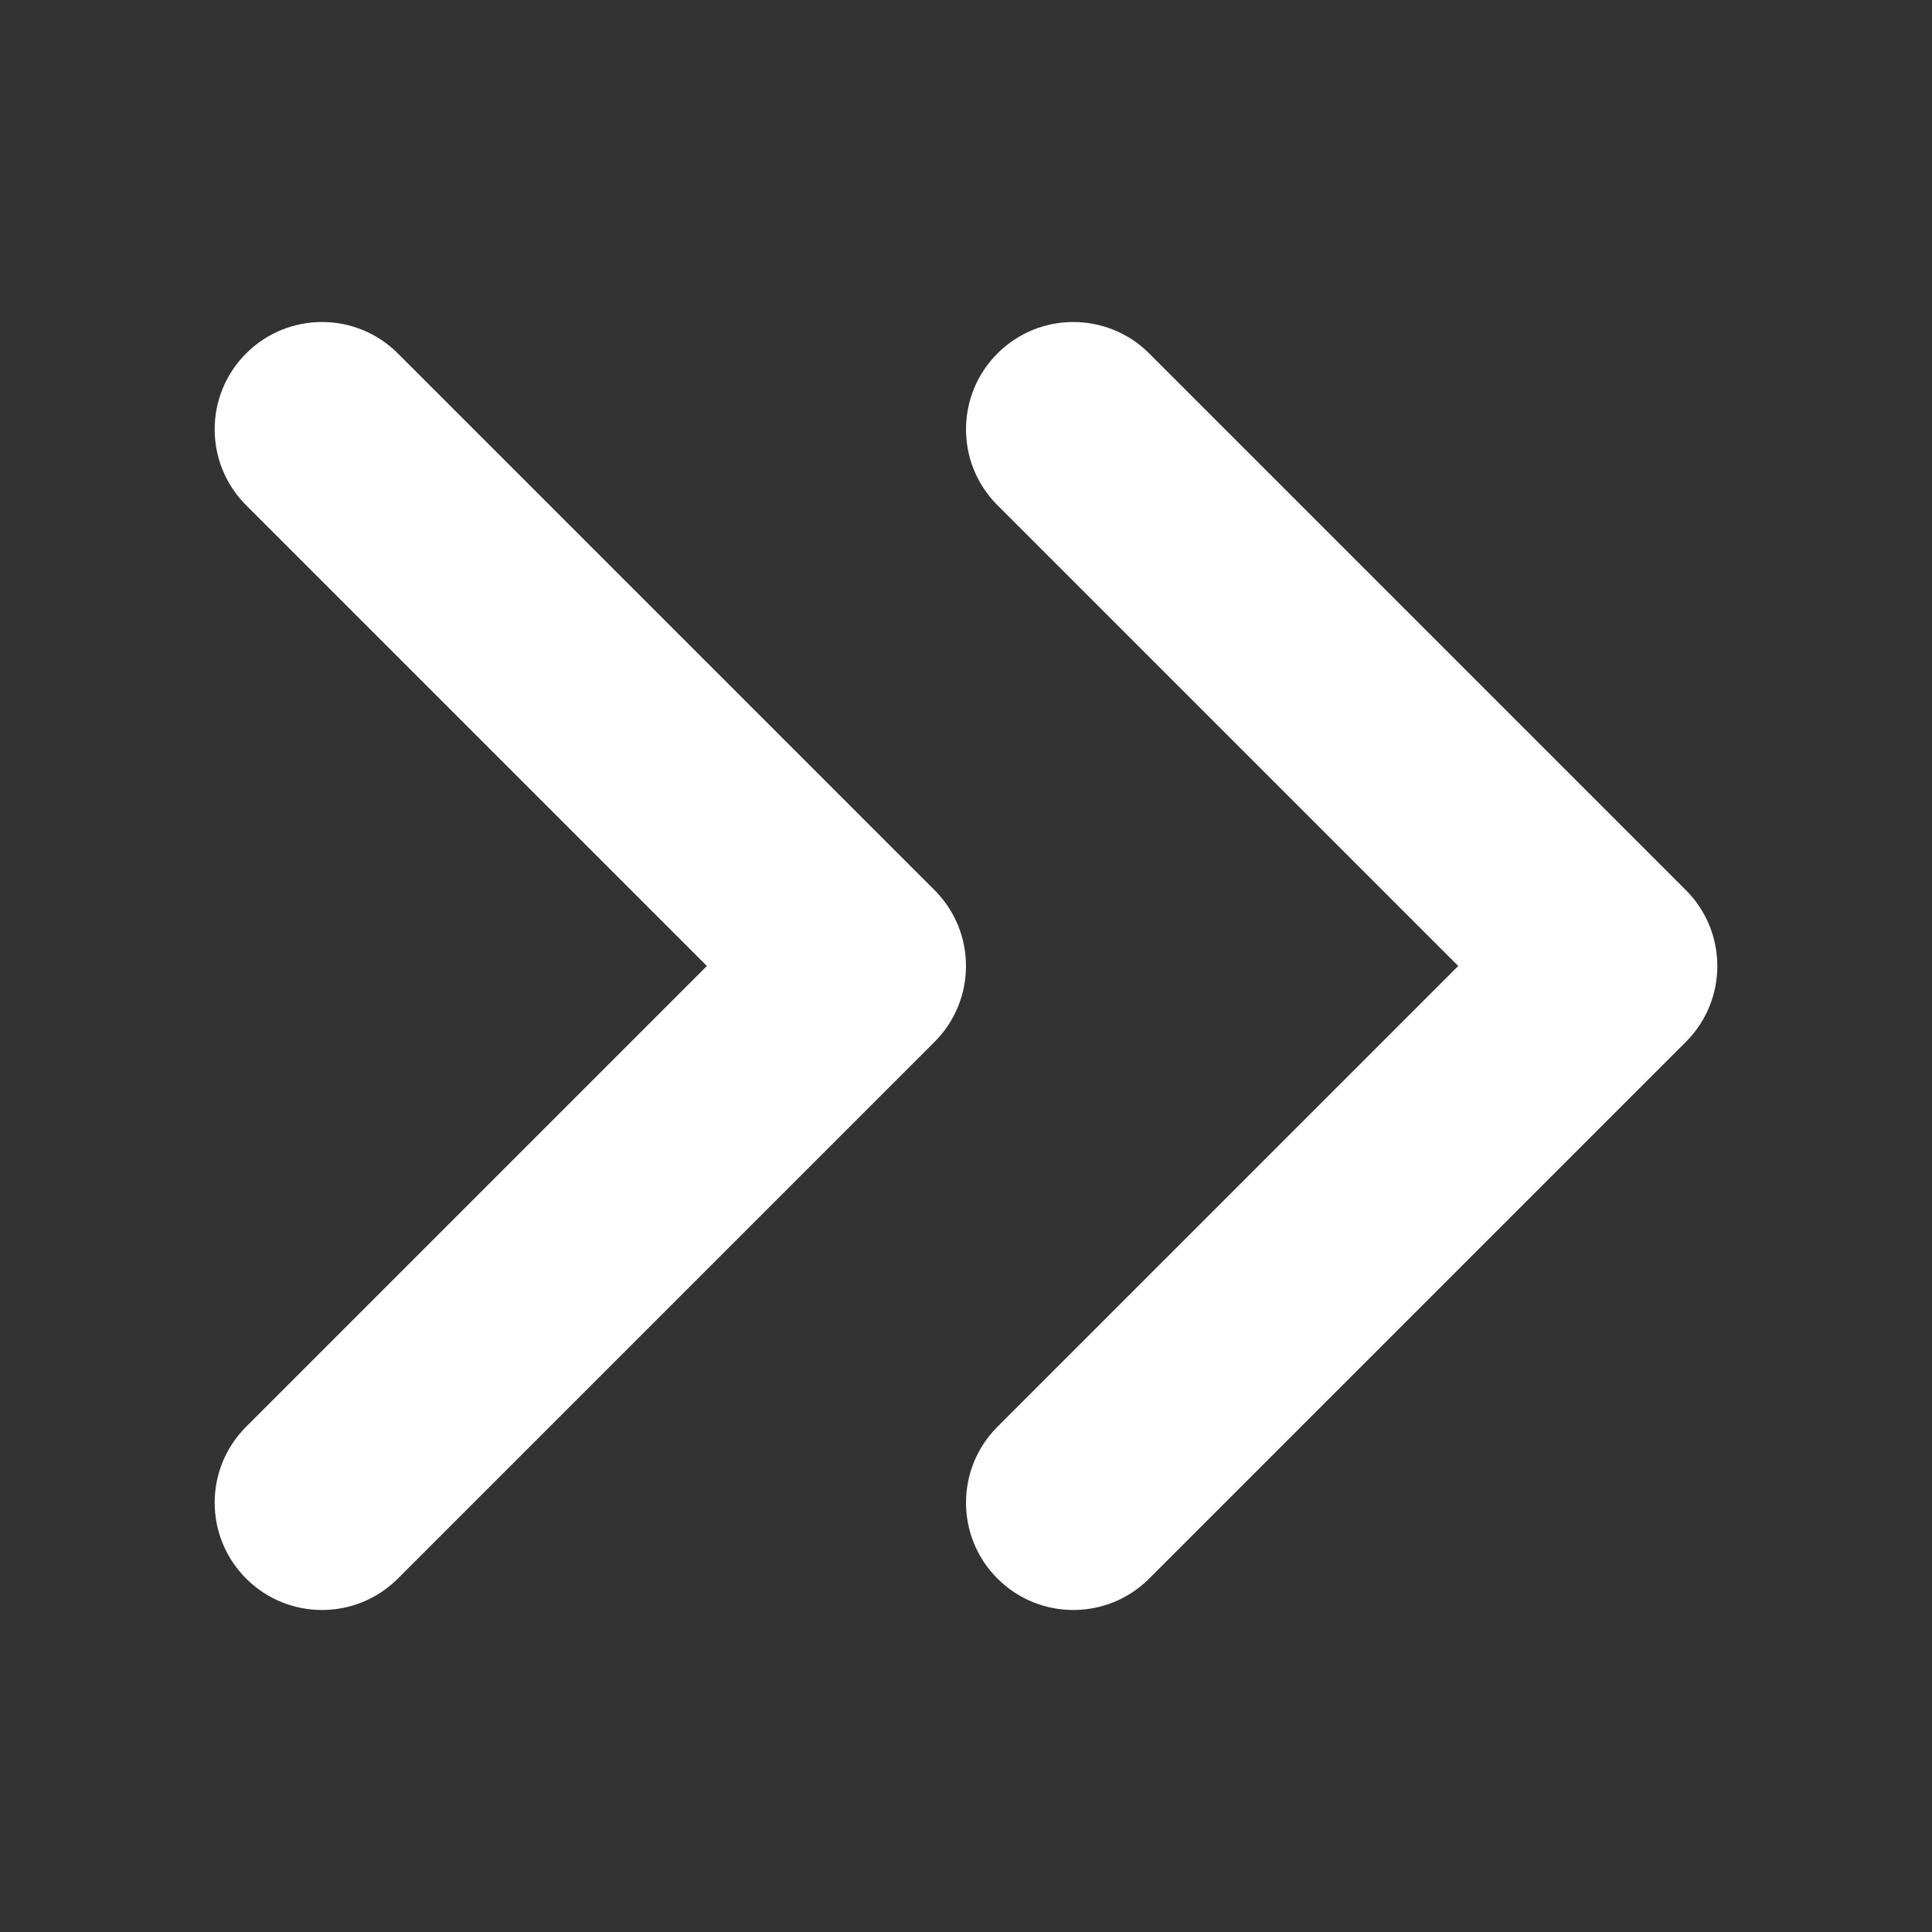 <svg width="36" height="36" viewBox="0 0 36 36" fill="none" xmlns="http://www.w3.org/2000/svg">
<rect x="0" y="0" width="36" height="36" fill="#333333" stroke="none"/>
<path fill-rule="evenodd" clip-rule="evenodd" d="M4.586 6.586C5.367 5.805 6.633 5.805 7.414 6.586L17.414 16.586C18.195 17.367 18.195 18.633 17.414 19.414L7.414 29.414C6.633 30.195 5.367 30.195 4.586 29.414C3.805 28.633 3.805 27.367 4.586 26.586L13.172 18L4.586 9.414C3.805 8.633 3.805 7.367 4.586 6.586ZM18.586 6.586C19.367 5.805 20.633 5.805 21.414 6.586L31.414 16.586C32.195 17.367 32.195 18.633 31.414 19.414L21.414 29.414C20.633 30.195 19.367 30.195 18.586 29.414C17.805 28.633 17.805 27.367 18.586 26.586L27.172 18L18.586 9.414C17.805 8.633 17.805 7.367 18.586 6.586Z" fill="white"/>
</svg>

